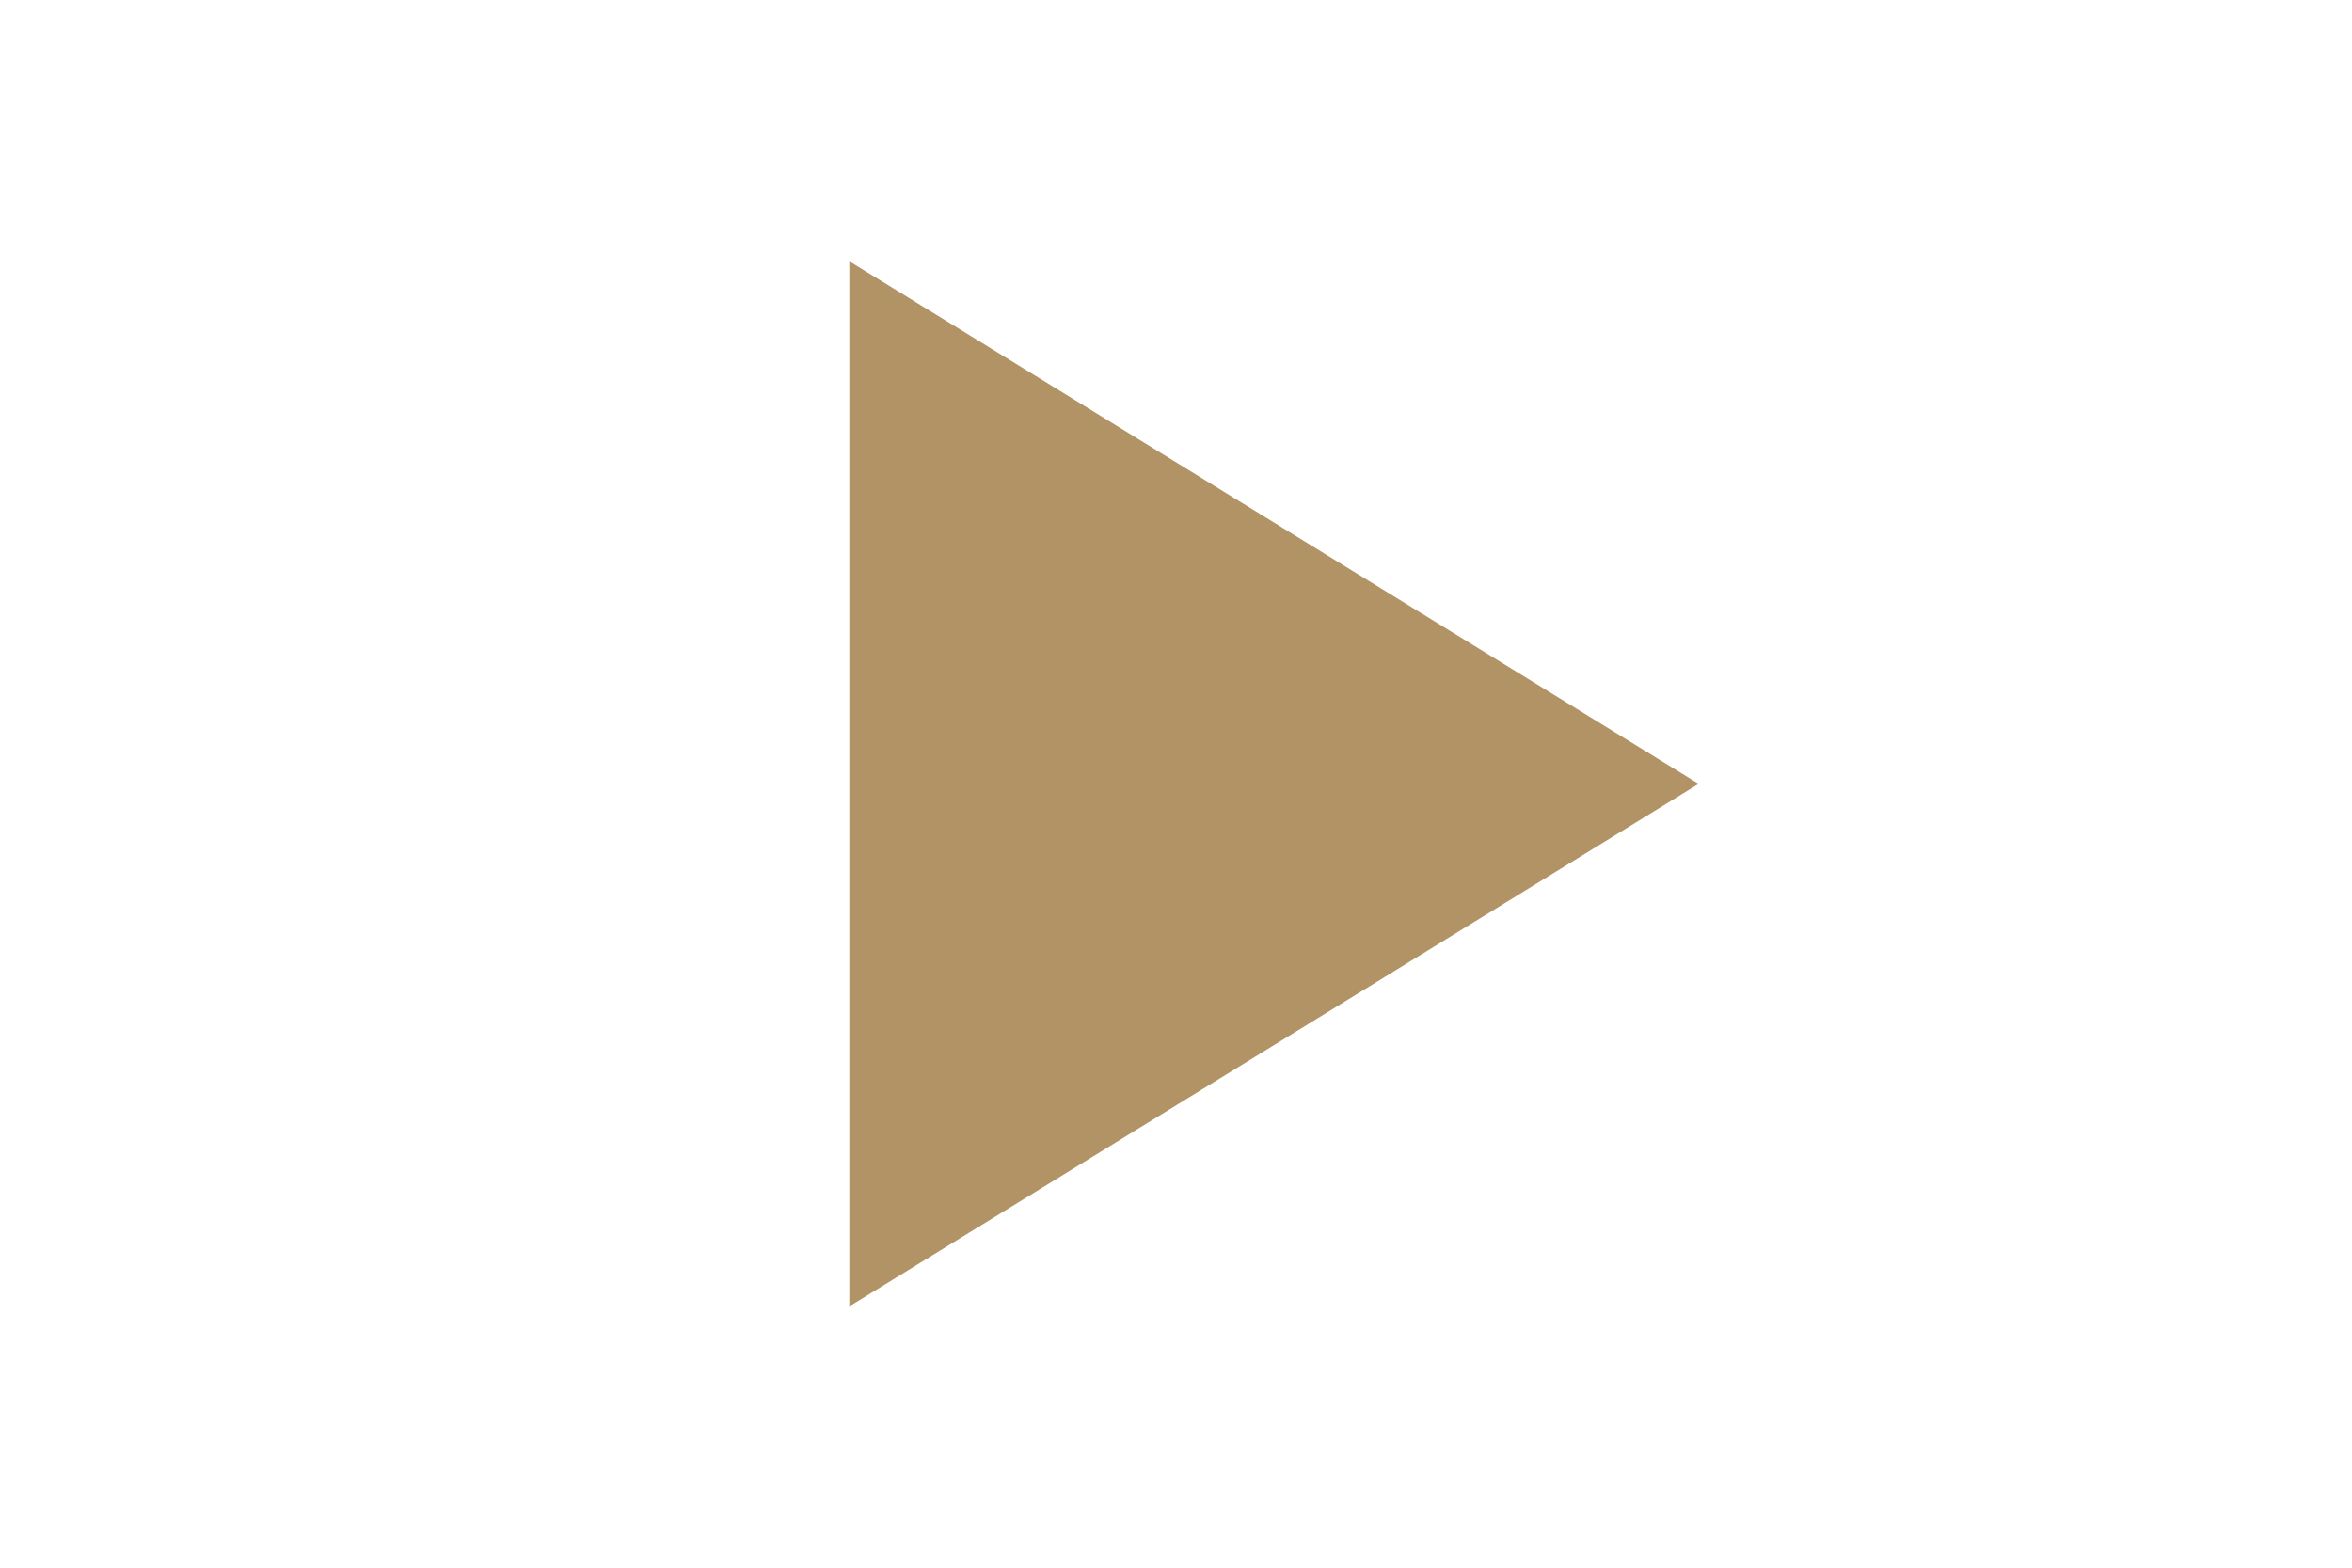 <?xml version="1.0" encoding="utf-8"?>
<!-- Generator: Adobe Illustrator 27.2.0, SVG Export Plug-In . SVG Version: 6.00 Build 0)  -->
<svg version="1.0" id="Capa_1" xmlns="http://www.w3.org/2000/svg" xmlns:xlink="http://www.w3.org/1999/xlink" x="0px" y="0px"
	 viewBox="0 0 36 24" style="enable-background:new 0 0 36 24;" xml:space="preserve">
<style type="text/css">
	.st0{fill:#B19365;}
	.st1{fill:#BDA57F;}
</style>
<polygon class="st0" points="26,12 13,20 13,4 "/>
<polygon class="st0" points="66,49 53,57 53,41 "/>
<rect x="55" y="4" class="st1" width="10" height="18"/>
</svg>
